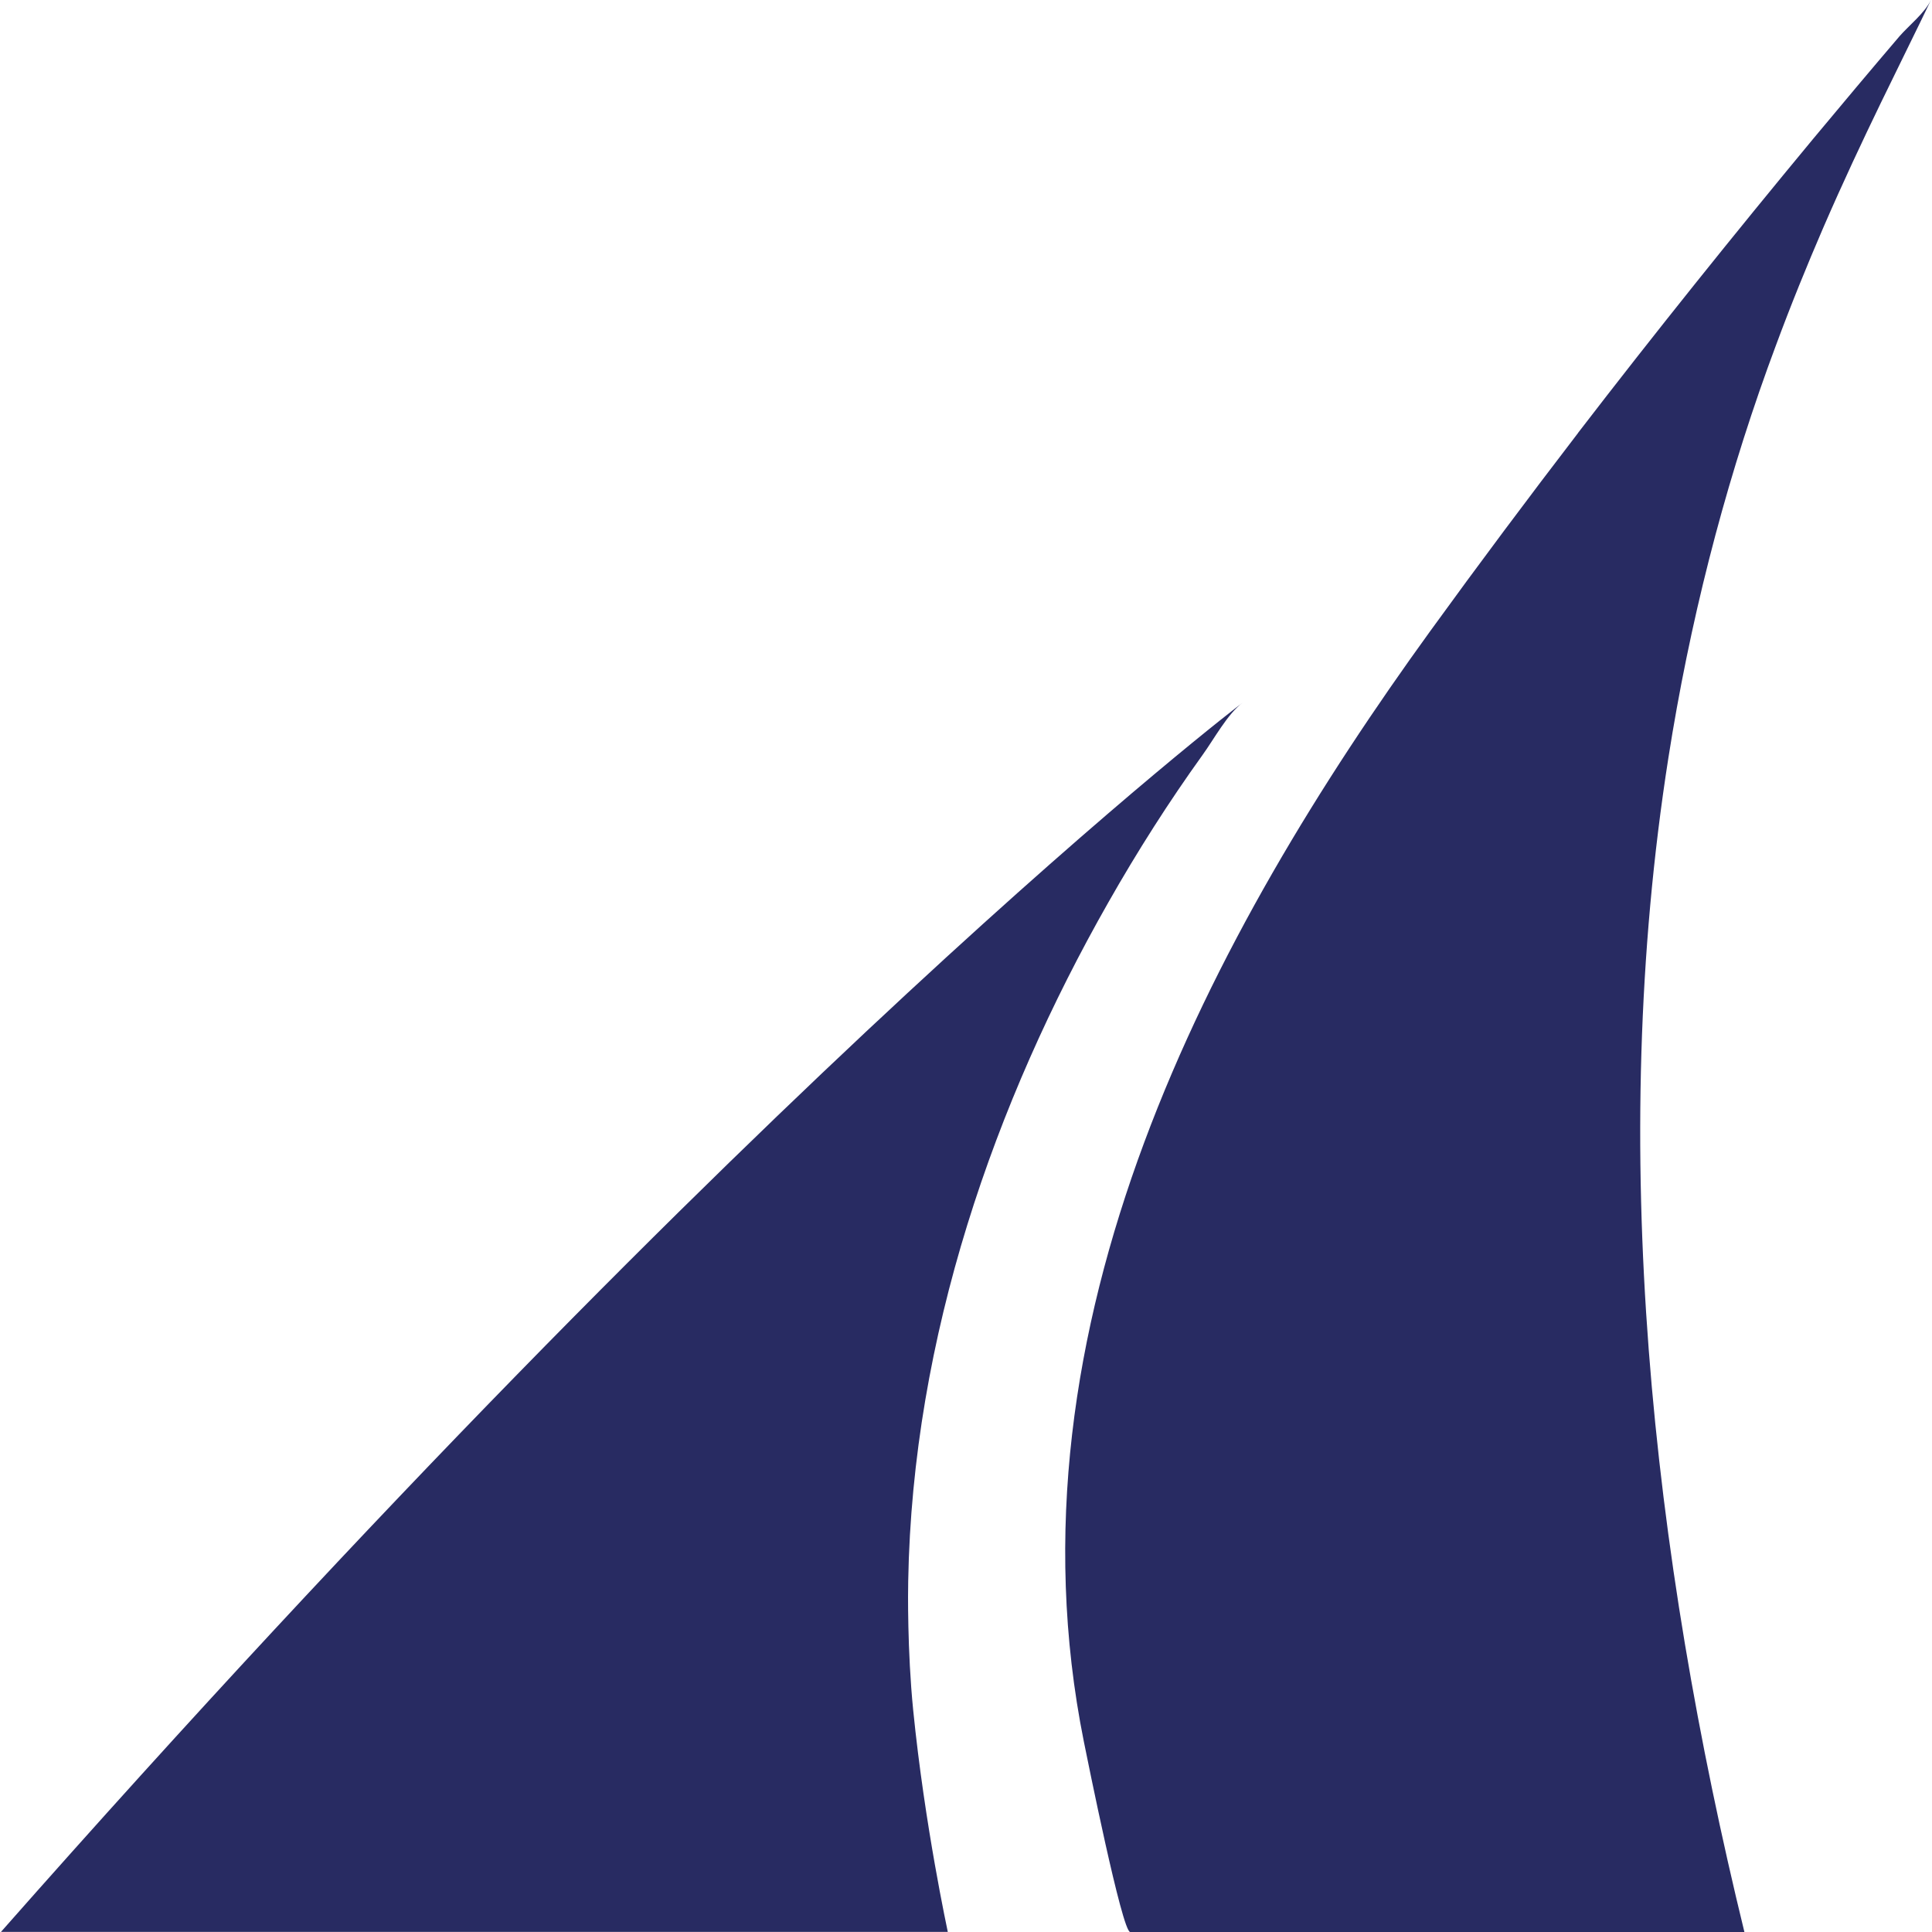 <svg xmlns="http://www.w3.org/2000/svg" version="1.1" width="70px" height="70px" viewBox="0 0 70 70"><g id="surface1"><path d="M 57.176 15.688 C 55.367 18.047 53.582 20.434 51.828 22.855 C 43.938 33.75 36.238 48.004 39.27 63.102 C 39.395 63.719 40.656 70 40.949 70 C 40.949 70 63.203 70 63.203 70 C 59.852 56.277 58.227 41.629 60.449 27.457 C 61.211 22.609 62.414 17.863 64.043 13.336 C 64.137 13.078 64.23 12.82 64.324 12.57 C 64.891 11.035 65.477 9.602 66.055 8.262 C 67.492 4.945 68.898 2.23 69.965 -0.004 C 69.734 0.477 69.156 0.93 68.824 1.312 C 67.777 2.539 66.738 3.777 65.703 5.02 C 62.809 8.512 59.961 12.062 57.176 15.684 Z M 57.176 15.688 " style=" stroke:none;fill-rule:nonzero;fill:rgb(15.686%,16.863%,38.431%);fill-opacity:1;"/><path d="M 45.023 25.457 C 44.473 25.871 43.988 26.777 43.57 27.355 C 42.348 29.055 41.211 30.84 40.16 32.691 C 36.039 39.934 33.062 48.426 32.906 57.285 C 32.898 57.621 32.871 59.793 33.086 61.957 C 33.508 66.176 34.34 69.977 34.34 69.996 L 24.645 69.996 C 24.645 69.996 24.648 69.996 24.648 69.996 L 0.035 69.996 C 27.734 38.602 44.891 25.559 45.023 25.457 Z M 45.023 25.457 " style=" stroke:none;fill-rule:nonzero;fill:rgb(15.686%,16.863%,38.431%);fill-opacity:1;"/></g></svg>